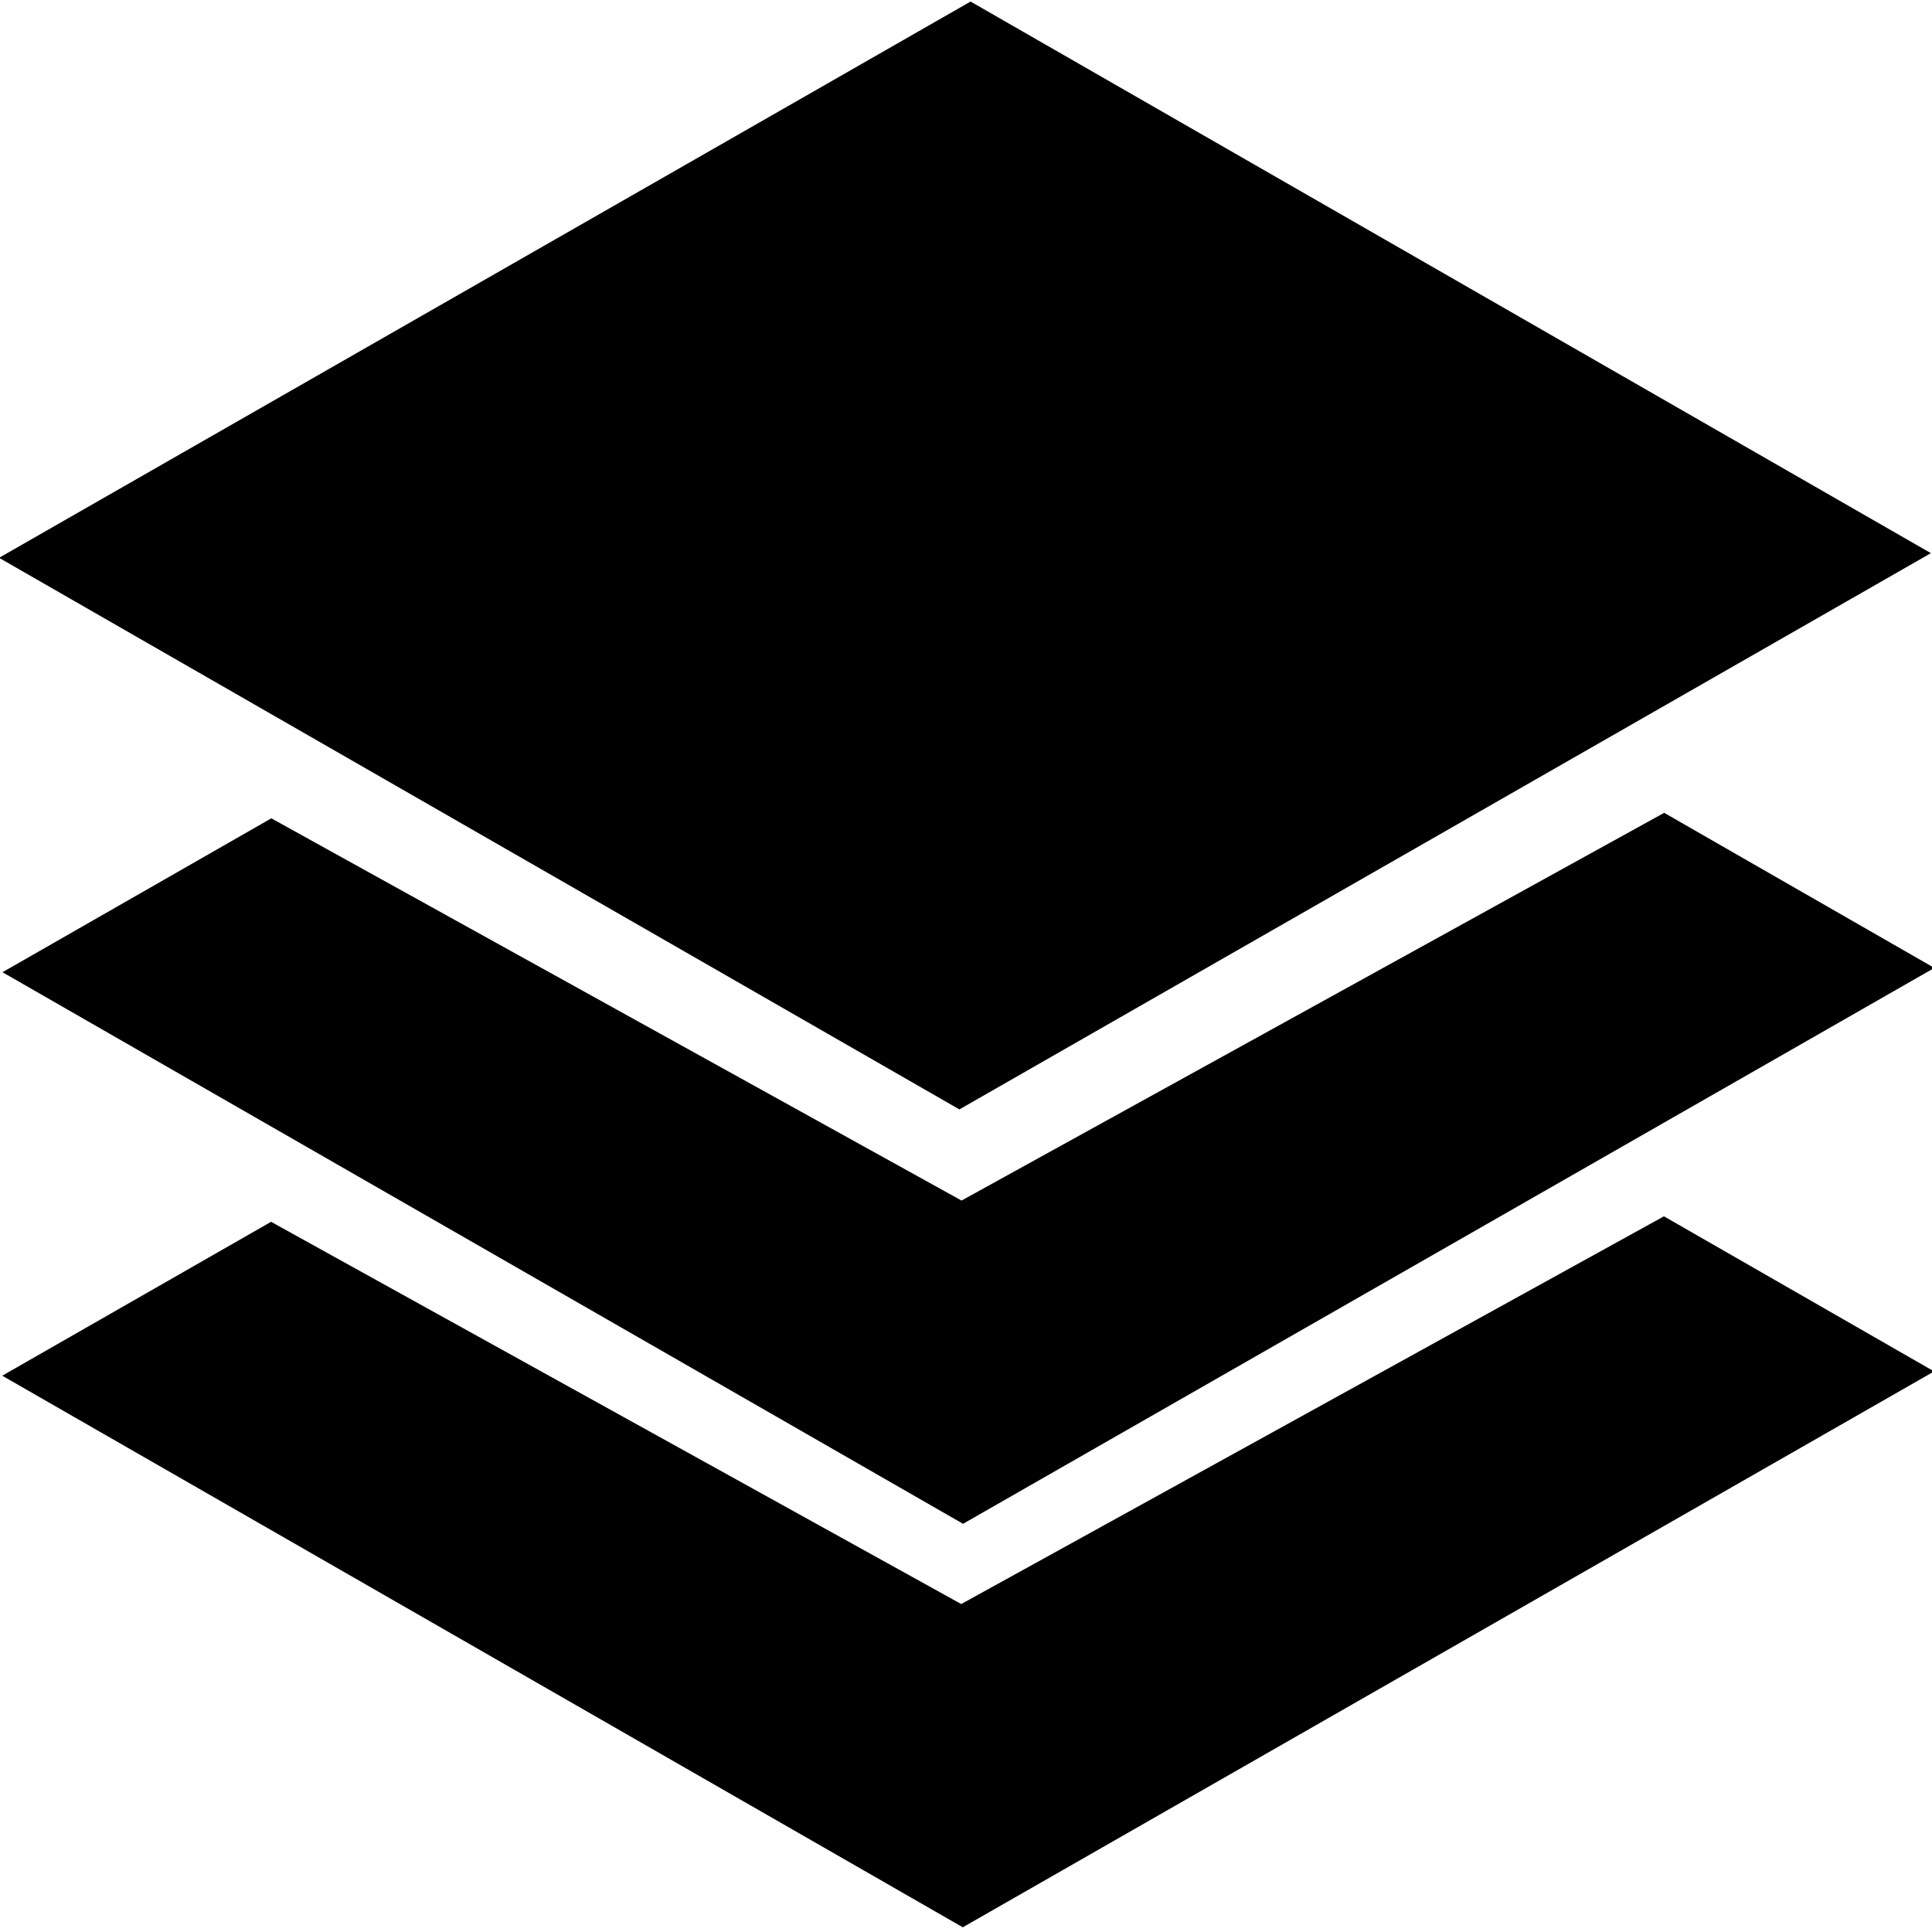 <?xml version="1.0" encoding="UTF-8" standalone="no"?>
<!-- Created with Inkscape (http://www.inkscape.org/) -->

<svg
   width="32"
   height="32"
   viewBox="0 0 32 32"
   version="1.1"
   id="svg1"
   inkscape:version="1.3.2 (091e20e, 2023-11-25, custom)"
   sodipodi:docname="LAYERS.svg"
   xmlns:inkscape="http://www.inkscape.org/namespaces/inkscape"
   xmlns:sodipodi="http://sodipodi.sourceforge.net/DTD/sodipodi-0.dtd"
   xmlns="http://www.w3.org/2000/svg"
   xmlns:svg="http://www.w3.org/2000/svg">
  <sodipodi:namedview
     id="namedview1"
     pagecolor="#ffffff"
     bordercolor="#000000"
     borderopacity="0.25"
     inkscape:showpageshadow="2"
     inkscape:pageopacity="0.0"
     inkscape:pagecheckerboard="0"
     inkscape:deskcolor="#d1d1d1"
     inkscape:document-units="px"
     showguides="true"
     inkscape:zoom="35.84375"
     inkscape:cx="15.986051"
     inkscape:cy="17.060157"
     inkscape:window-width="3440"
     inkscape:window-height="1361"
     inkscape:window-x="-9"
     inkscape:window-y="-9"
     inkscape:window-maximized="1"
     inkscape:current-layer="layer1" />
  <defs
     id="defs1">
    <inkscape:perspective
       sodipodi:type="inkscape:persp3d"
       inkscape:vp_x="8.564952 : 13.433304 : 1"
       inkscape:vp_y="0 : 1000 : 0"
       inkscape:vp_z="38.528334 : 2.1900608 : 1"
       inkscape:persp3d-origin="15.302528 : 10.415577 : 1"
       id="perspective1" />
  </defs>
  <g
     inkscape:label="Lager 1"
     inkscape:groupmode="layer"
     id="layer1">
    <path
       id="rect6"
       style="fill:#000000;stroke:none;stroke-width:1.171;stroke-opacity:1"
       d="m 4.49,20.237 -4.453,2.549 15.91,9.136 16.088,-9.207 -4.475,-2.569 -11.639,6.422 z" />
    <path
       id="rect6-3"
       style="fill:#000000;stroke:none;stroke-width:1.171;stroke-opacity:1"
       d="M 4.494,13.554 0.041,16.103 15.951,25.239 32.039,16.032 27.564,13.463 15.926,19.885 Z" />
    <rect
       style="fill:#000000;stroke:none;stroke-width:1.26;stroke-opacity:1"
       id="rect6-5"
       width="18.346"
       height="18.538"
       x="9.282"
       y="-9.249"
       transform="matrix(0.867,0.498,-0.868,0.497,0,0)" />
  </g>
</svg>
